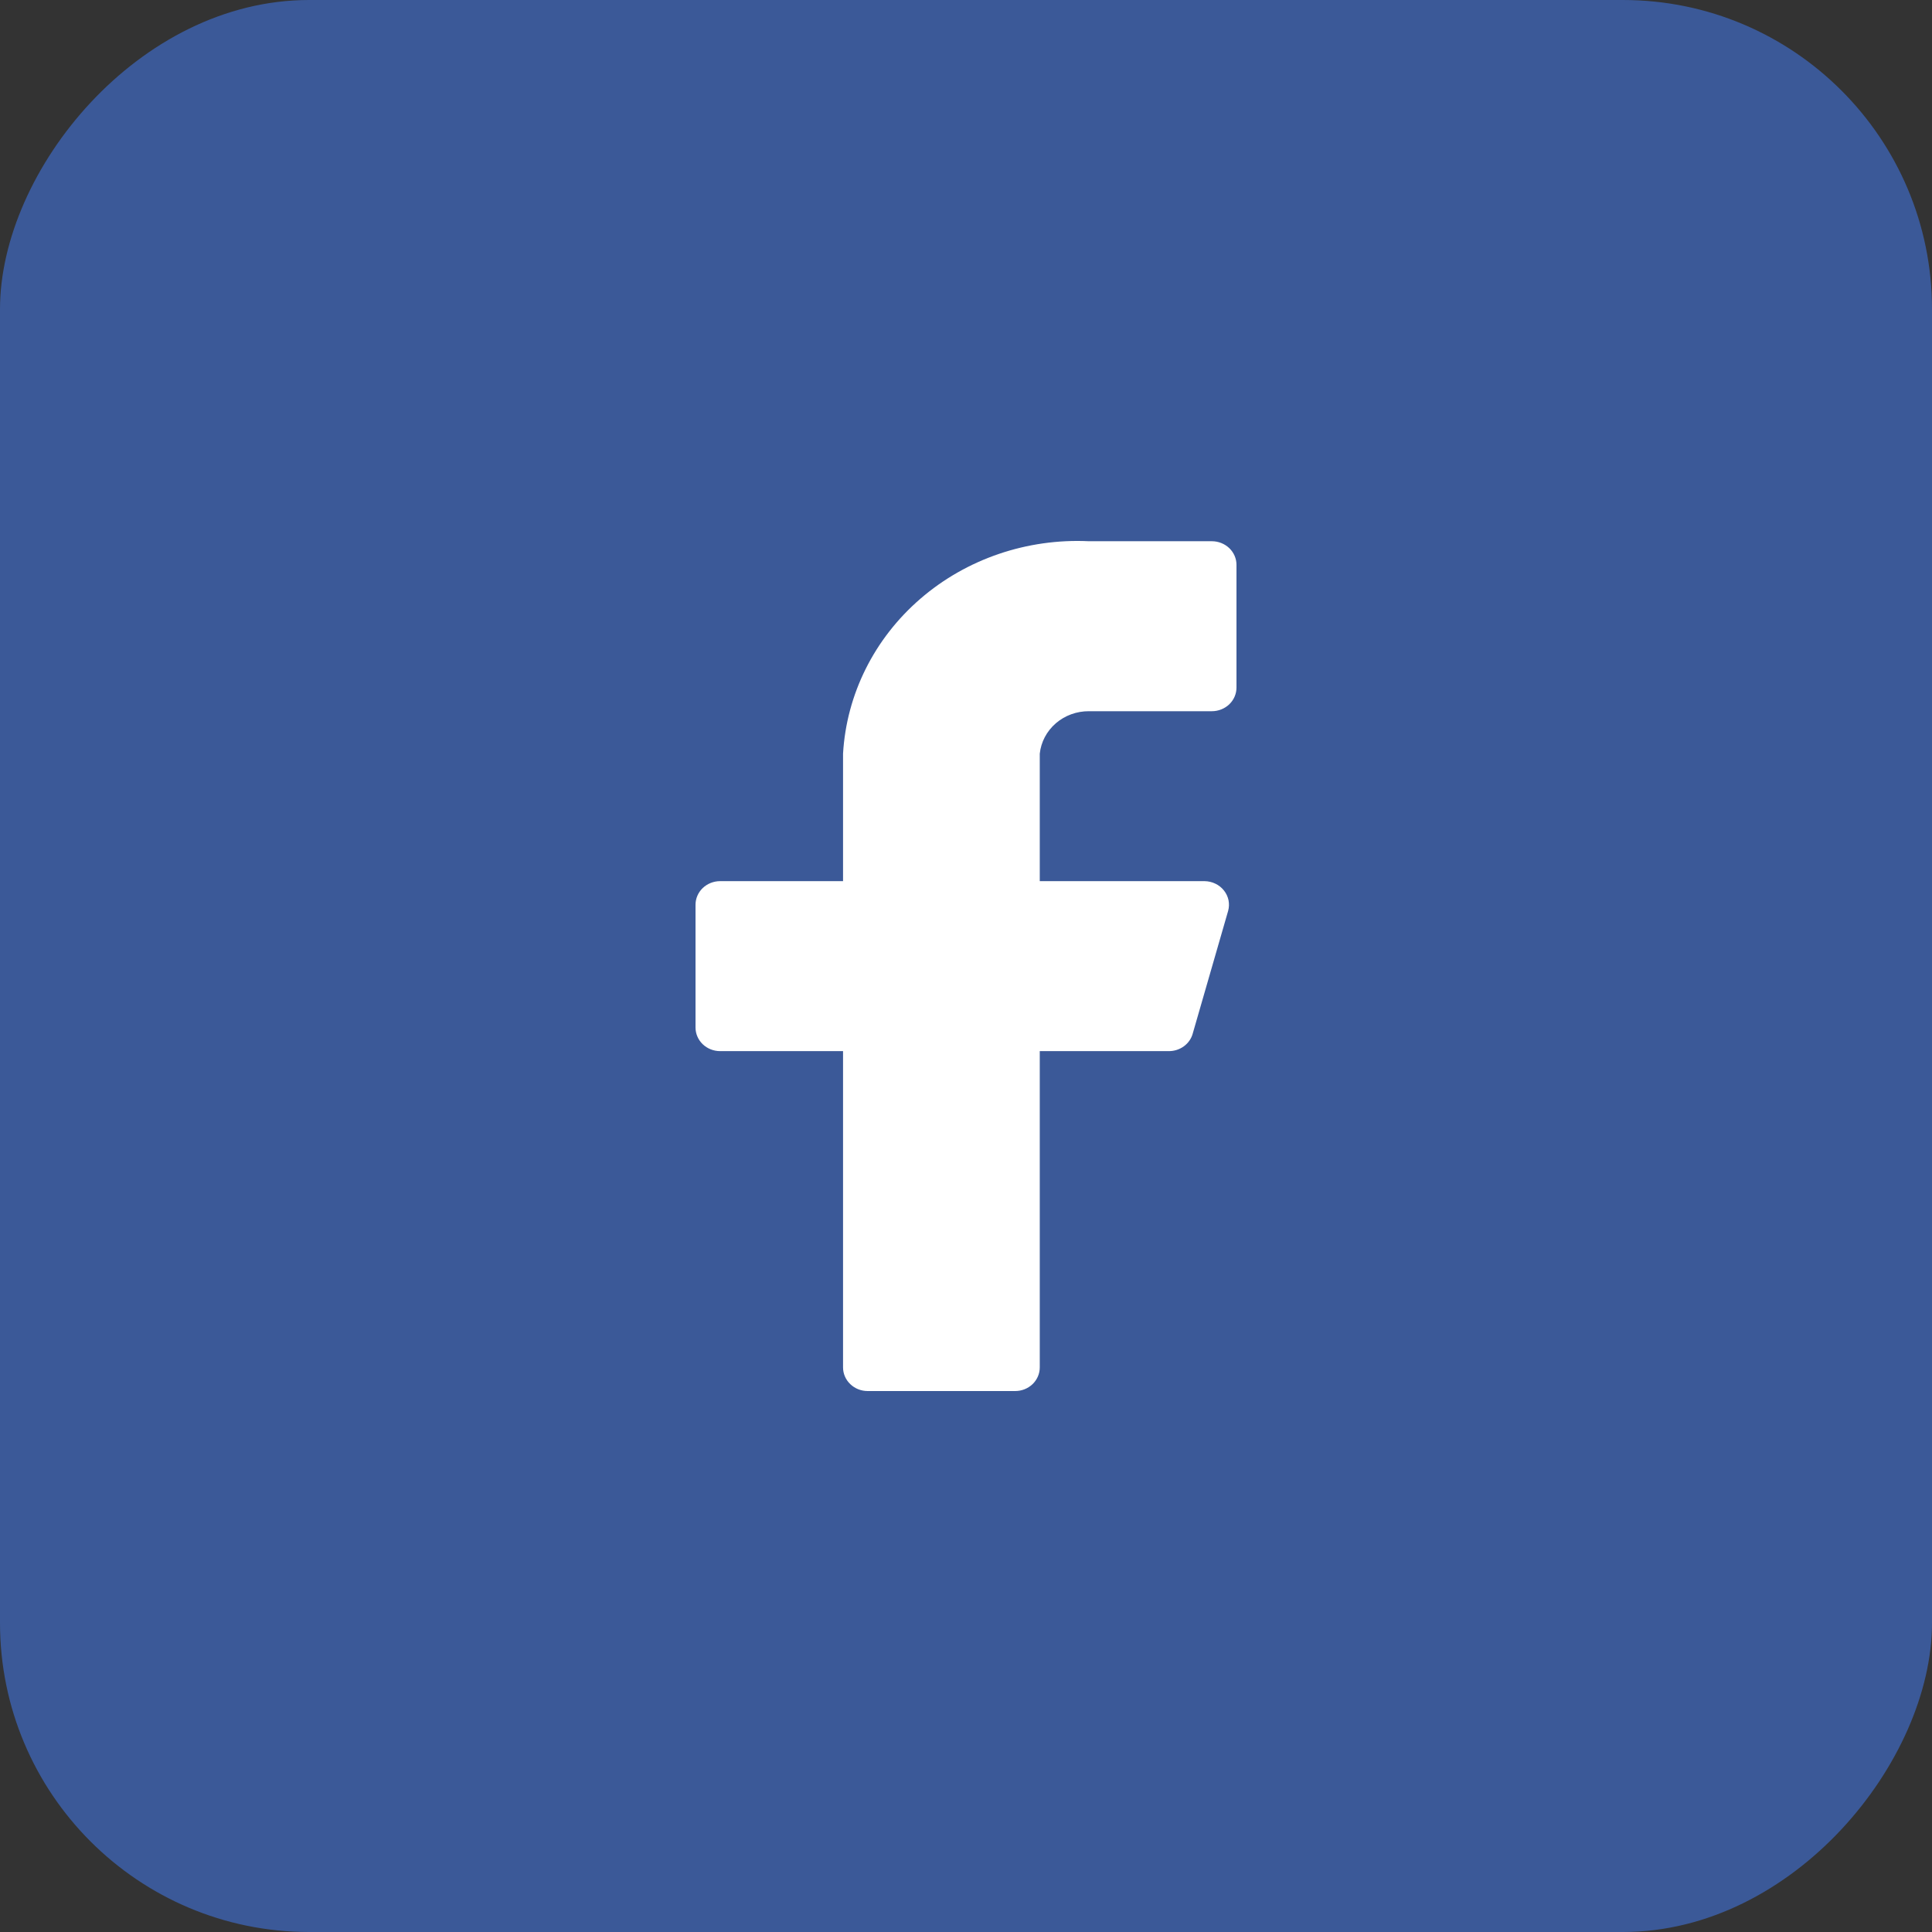 <svg width="50" height="50" viewBox="0 0 50 50" fill="none" xmlns="http://www.w3.org/2000/svg">
<rect x="0" y="0" width="50" height="50" fill="#333333" stroke="none"/>
<rect width="50" height="50" rx="8" transform="matrix(-1 0 0 1 50 0)" fill="#3B5998"/>
<path d="M32 14.618C32 14.456 31.933 14.301 31.814 14.186C31.694 14.072 31.532 14.007 31.364 14.007H28.182C26.58 13.931 25.011 14.466 23.819 15.496C22.626 16.526 21.907 17.968 21.818 19.505V22.804H18.636C18.468 22.804 18.306 22.869 18.186 22.983C18.067 23.098 18 23.253 18 23.415V26.592C18 26.754 18.067 26.909 18.186 27.024C18.306 27.139 18.468 27.203 18.636 27.203H21.818V35.389C21.818 35.551 21.885 35.706 22.005 35.821C22.124 35.936 22.286 36 22.454 36H26.273C26.442 36 26.603 35.936 26.723 35.821C26.842 35.706 26.909 35.551 26.909 35.389V27.203H30.244C30.385 27.205 30.523 27.161 30.636 27.08C30.749 26.998 30.831 26.882 30.867 26.751L31.784 23.574C31.809 23.484 31.812 23.389 31.794 23.297C31.775 23.206 31.734 23.119 31.675 23.045C31.616 22.971 31.54 22.91 31.453 22.869C31.366 22.827 31.27 22.805 31.173 22.804H26.909V19.505C26.941 19.203 27.089 18.923 27.324 18.719C27.559 18.516 27.865 18.404 28.182 18.406H31.364C31.532 18.406 31.694 18.341 31.814 18.227C31.933 18.112 32 17.957 32 17.795V14.618Z" fill="white"/>
</svg>
